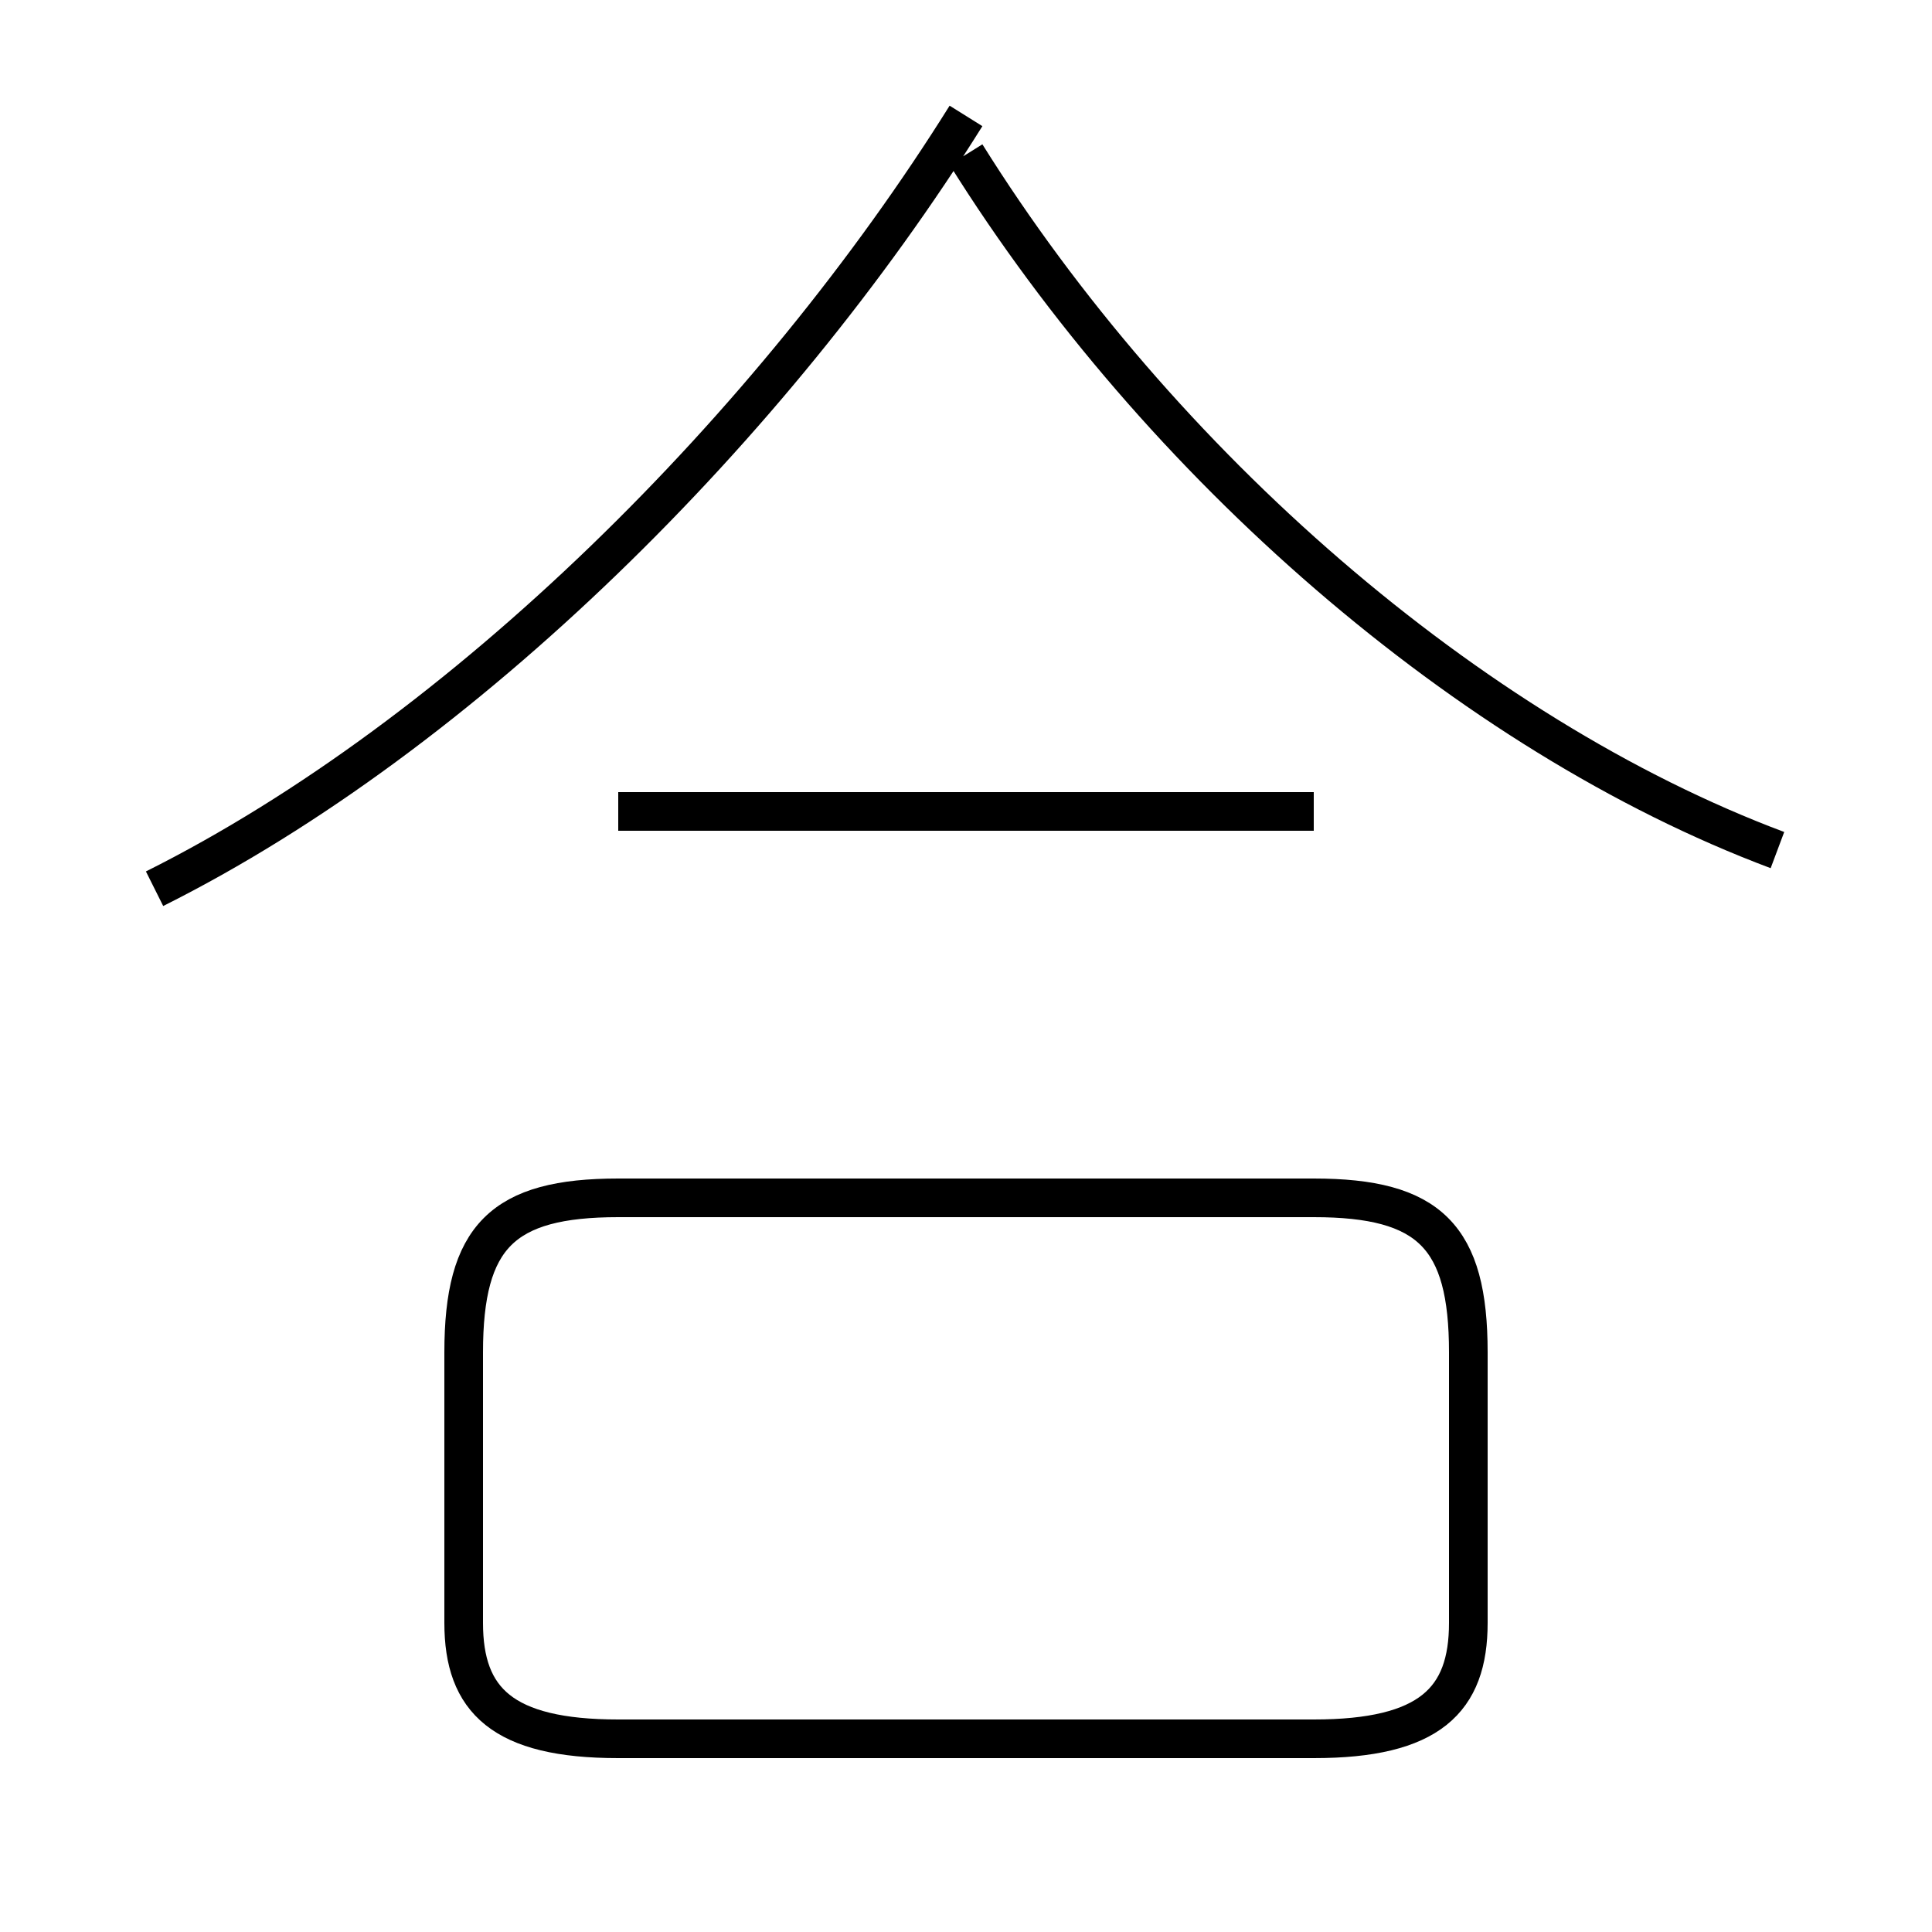 <?xml version='1.0' encoding='utf8'?>
<svg viewBox="0.0 -6.0 50.0 50.0" version="1.1" xmlns="http://www.w3.org/2000/svg">
<rect x="0.0" y="-6.0" width="50.0" height="50.0" fill="#808080" stroke="none"/>
<rect x="-1000" y="-1000" width="2000" height="2000" stroke="white" fill="white"/>
<g style="fill:white;stroke:#000000;  stroke-width:1">
<path d="M 4 -21 C 12 -25 20 -33 25 -41 M 16 1 L 34 1 C 37 1 38 0 38 -2 L 38 -9 C 38 -12 37 -13 34 -13 L 16 -13 C 13 -13 12 -12 12 -9 L 12 -2 C 12 0 13 1 16 1 Z M 34 -23 L 16 -23 M 46 -22 C 38 -25 30 -32 25 -40" transform="translate(0.0 38.0)" />
</g>
</svg>